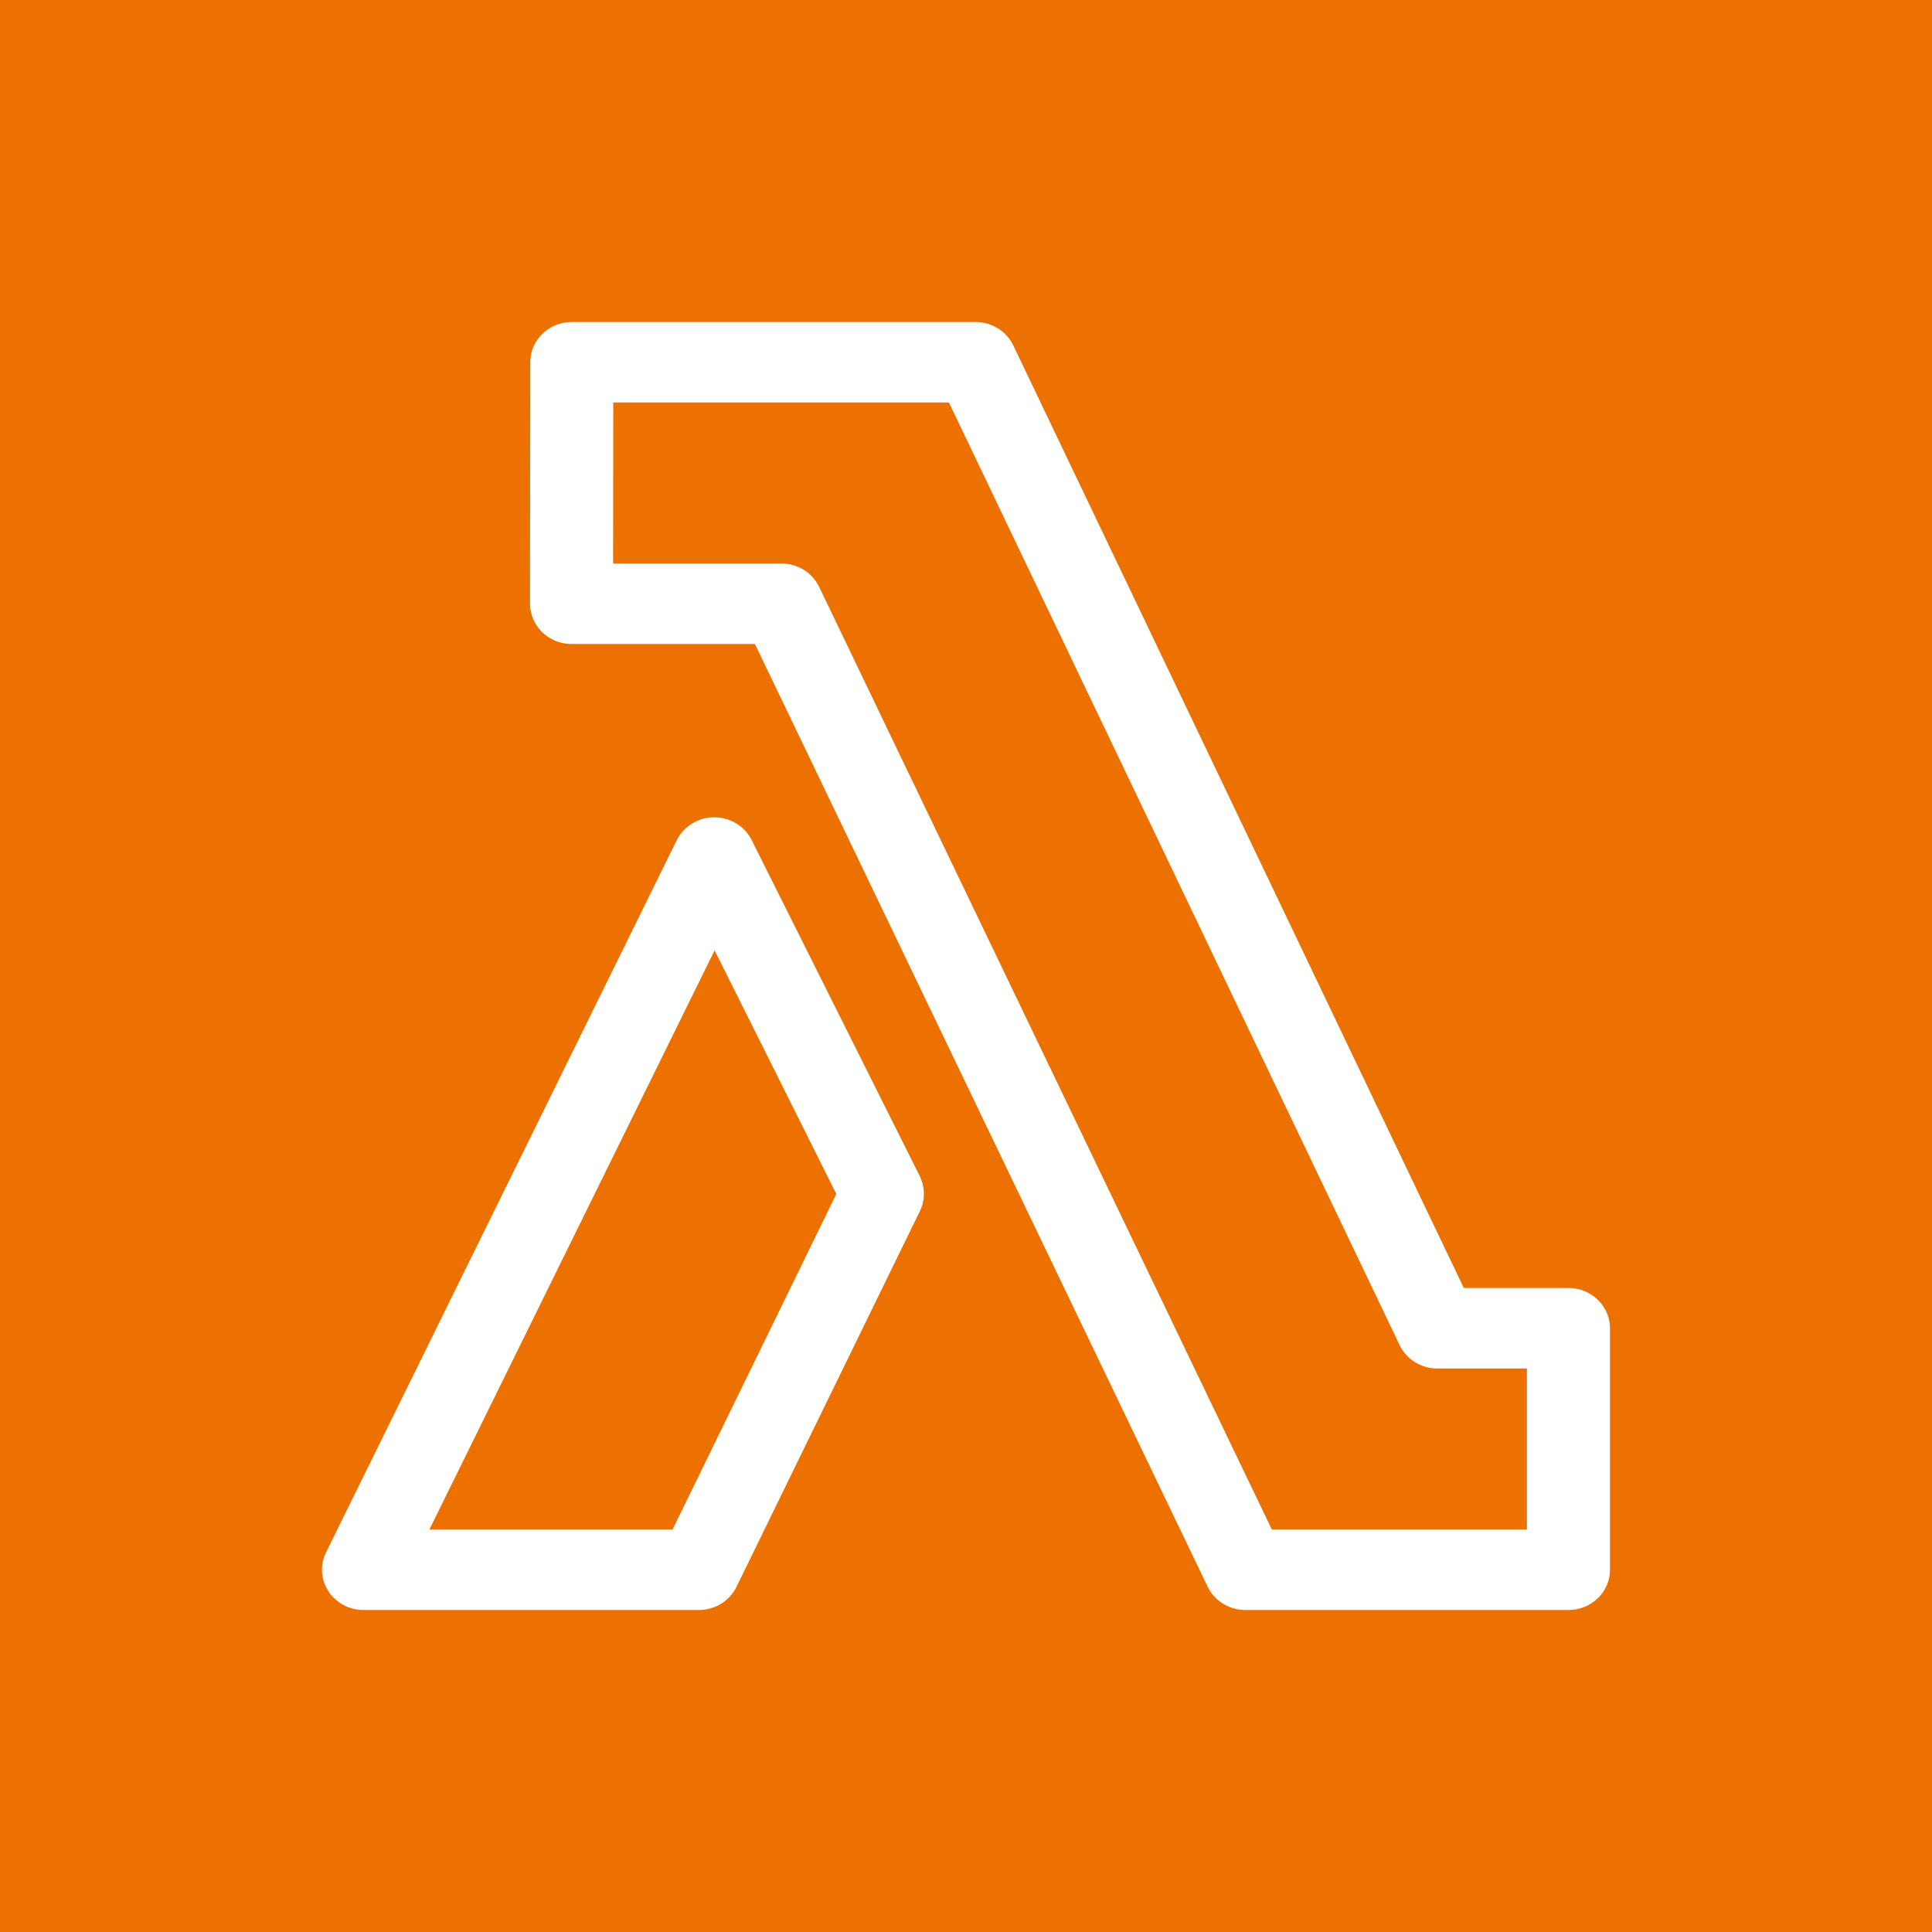 <svg width="24" height="24" viewBox="0 0 24 24" fill="none" xmlns="http://www.w3.org/2000/svg">
<rect x="0" y="0" width="24" height="24" fill="#333333" stroke="none"/>
<g clip-path="url(#clip0_1_2323)">
<path d="M24 0H0V24H24V0Z" fill="#ED7100"/>
<path fill-rule="evenodd" clip-rule="evenodd" d="M8.355 19H5.334L8.877 11.806L10.389 14.832L8.355 19ZM9.337 10.435C9.25 10.262 9.07 10.153 8.873 10.153H8.871C8.674 10.153 8.493 10.264 8.407 10.437L4.05 19.285C3.974 19.439 3.985 19.622 4.079 19.767C4.174 19.912 4.338 20 4.516 20H8.681C8.881 20 9.062 19.889 9.148 19.714L11.428 15.043C11.494 14.907 11.493 14.748 11.426 14.611L9.337 10.435ZM18.968 19H15.799L10.175 7.289C10.09 7.113 9.907 7 9.707 7H7.616L7.618 5H11.788L17.387 16.71C17.471 16.887 17.655 17 17.855 17H18.968V19ZM19.484 16H18.184L12.587 4.29C12.502 4.113 12.319 4 12.117 4H7.103C6.818 4 6.587 4.224 6.587 4.5L6.584 7.5C6.584 7.632 6.639 7.759 6.736 7.854C6.832 7.947 6.963 8 7.1 8H9.378L15.002 19.711C15.087 19.887 15.27 20 15.47 20H19.484C19.769 20 20 19.776 20 19.5V16.5C20 16.224 19.769 16 19.484 16Z" fill="white"/>
</g>
<defs>
<clipPath id="clip0_1_2323">
<rect width="24" height="24" fill="white"/>
</clipPath>
</defs>
</svg>
